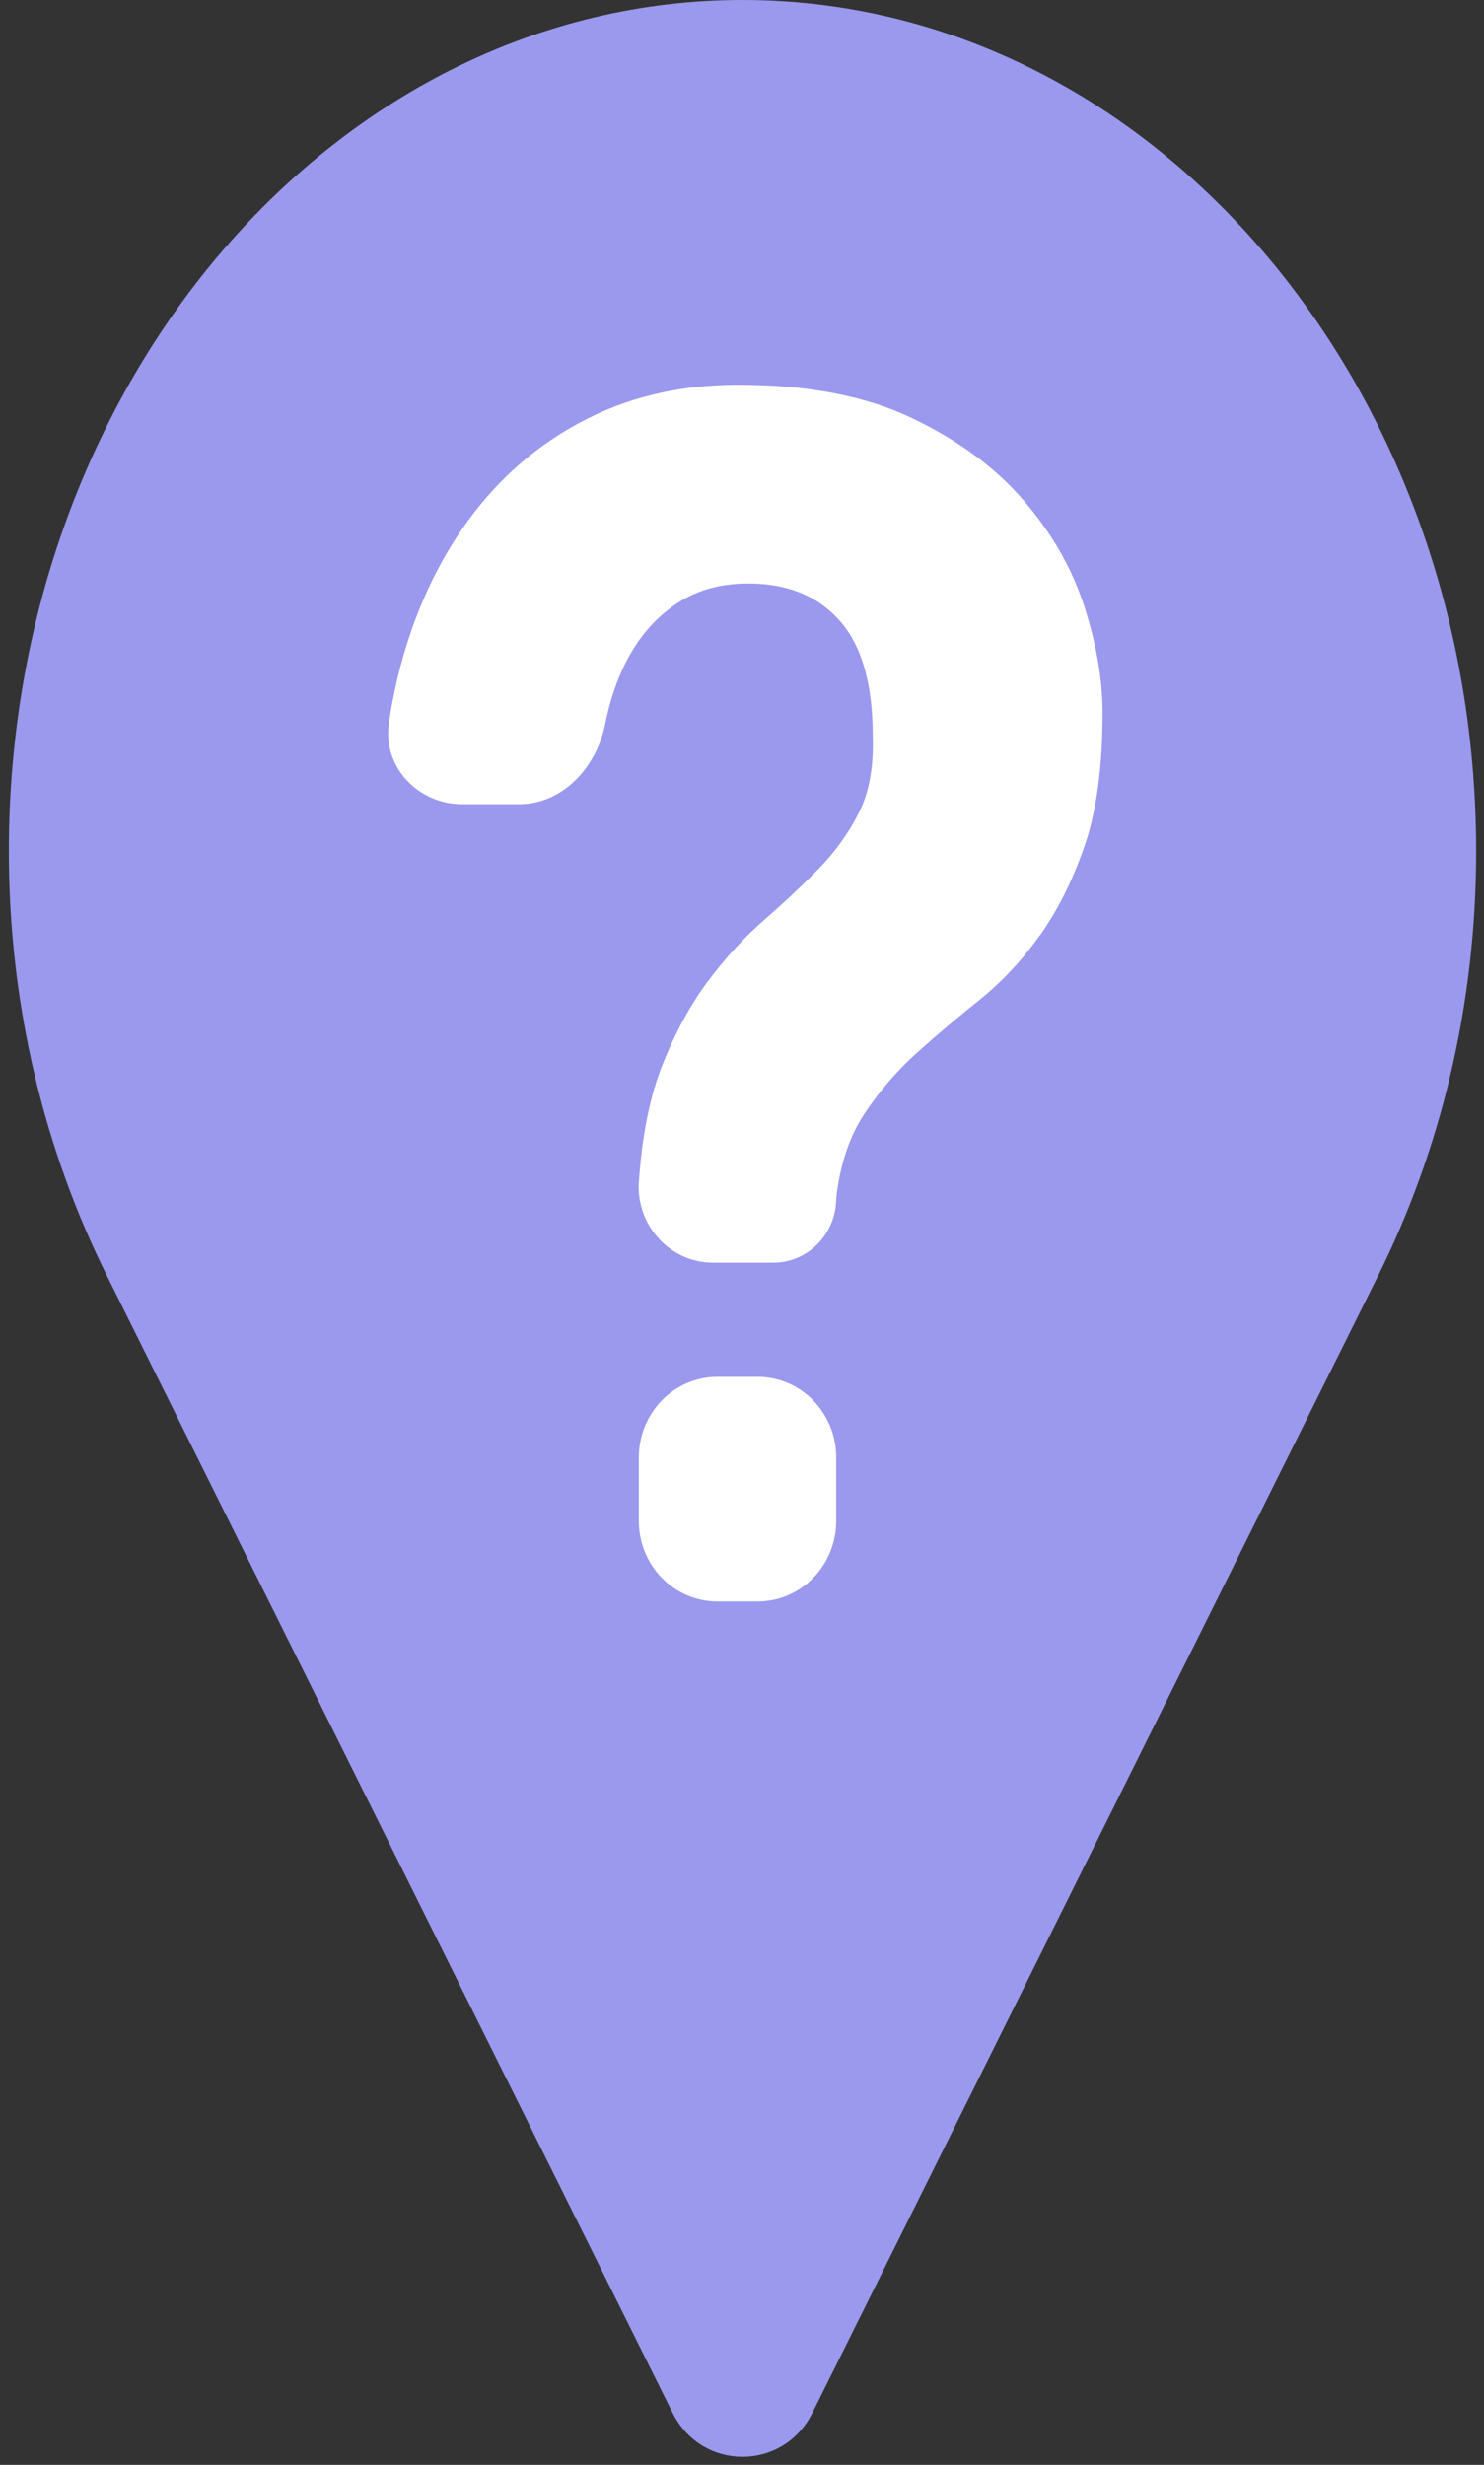 <svg width="168" height="279" viewBox="0 0 168 279" fill="none" xmlns="http://www.w3.org/2000/svg">
<rect x="0" y="0" width="168" height="279" fill="#333333" stroke="none"/>
<rect x="41.307" y="40.572" width="85.277" height="149.523" fill="white"/>
<path d="M84.061 0C38.189 0 1 43.142 1 96.343C1 113.908 5.077 130.329 12.159 144.512L76.145 273.117C79.442 279.745 88.669 279.745 91.967 273.118L155.953 144.515C163.035 130.329 167.112 113.911 167.112 96.346C167.112 43.142 129.922 0 84.061 0ZM94.666 172.154C94.666 177.189 90.689 181.271 85.783 181.271H81.201C76.296 181.271 72.319 177.189 72.319 172.154V164.966C72.319 159.931 76.296 155.849 81.201 155.849H85.783C90.689 155.849 94.666 159.931 94.666 164.966V172.154ZM122.752 95.838C121.367 99.812 119.658 103.207 117.614 106.025C115.571 108.845 113.305 111.248 110.821 113.233C108.336 115.222 105.988 117.207 103.778 119.189C101.568 121.177 99.607 123.452 97.895 126.012C96.184 128.576 95.104 131.778 94.666 135.623C94.666 139.656 91.481 142.925 87.552 142.925H80.719C76.066 142.925 72.294 139.054 72.294 134.278C72.626 128.771 73.537 124.158 75.027 120.439C76.52 116.722 78.259 113.551 80.248 110.923C82.236 108.299 84.333 106.021 86.543 104.1C88.753 102.179 90.797 100.255 92.675 98.334C94.552 96.413 96.073 94.299 97.233 91.99C98.394 89.683 98.917 86.802 98.806 83.342C98.806 77.451 97.566 73.094 95.079 70.274C92.594 67.457 89.138 66.046 84.721 66.046C81.735 66.046 79.168 66.718 77.013 68.064C74.858 69.407 73.091 71.206 71.709 73.445C70.327 75.687 69.305 78.315 68.643 81.325C68.596 81.539 68.551 81.754 68.507 81.97C67.511 86.901 63.672 91.029 58.766 91.029H52.321C47.358 91.029 43.277 86.834 44.029 81.799C44.542 78.367 45.318 75.102 46.357 72.002C48.287 66.236 50.996 61.238 54.477 57.01C57.958 52.783 62.154 49.483 67.07 47.109C71.983 44.742 77.481 43.553 83.557 43.553C91.403 43.553 97.948 44.803 103.196 47.302C108.442 49.801 112.668 52.908 115.872 56.625C119.074 60.341 121.364 64.344 122.749 68.636C124.128 72.931 124.818 76.933 124.818 80.65C124.821 86.805 124.131 91.868 122.752 95.838Z" fill="#9A99EE"/>
</svg>

